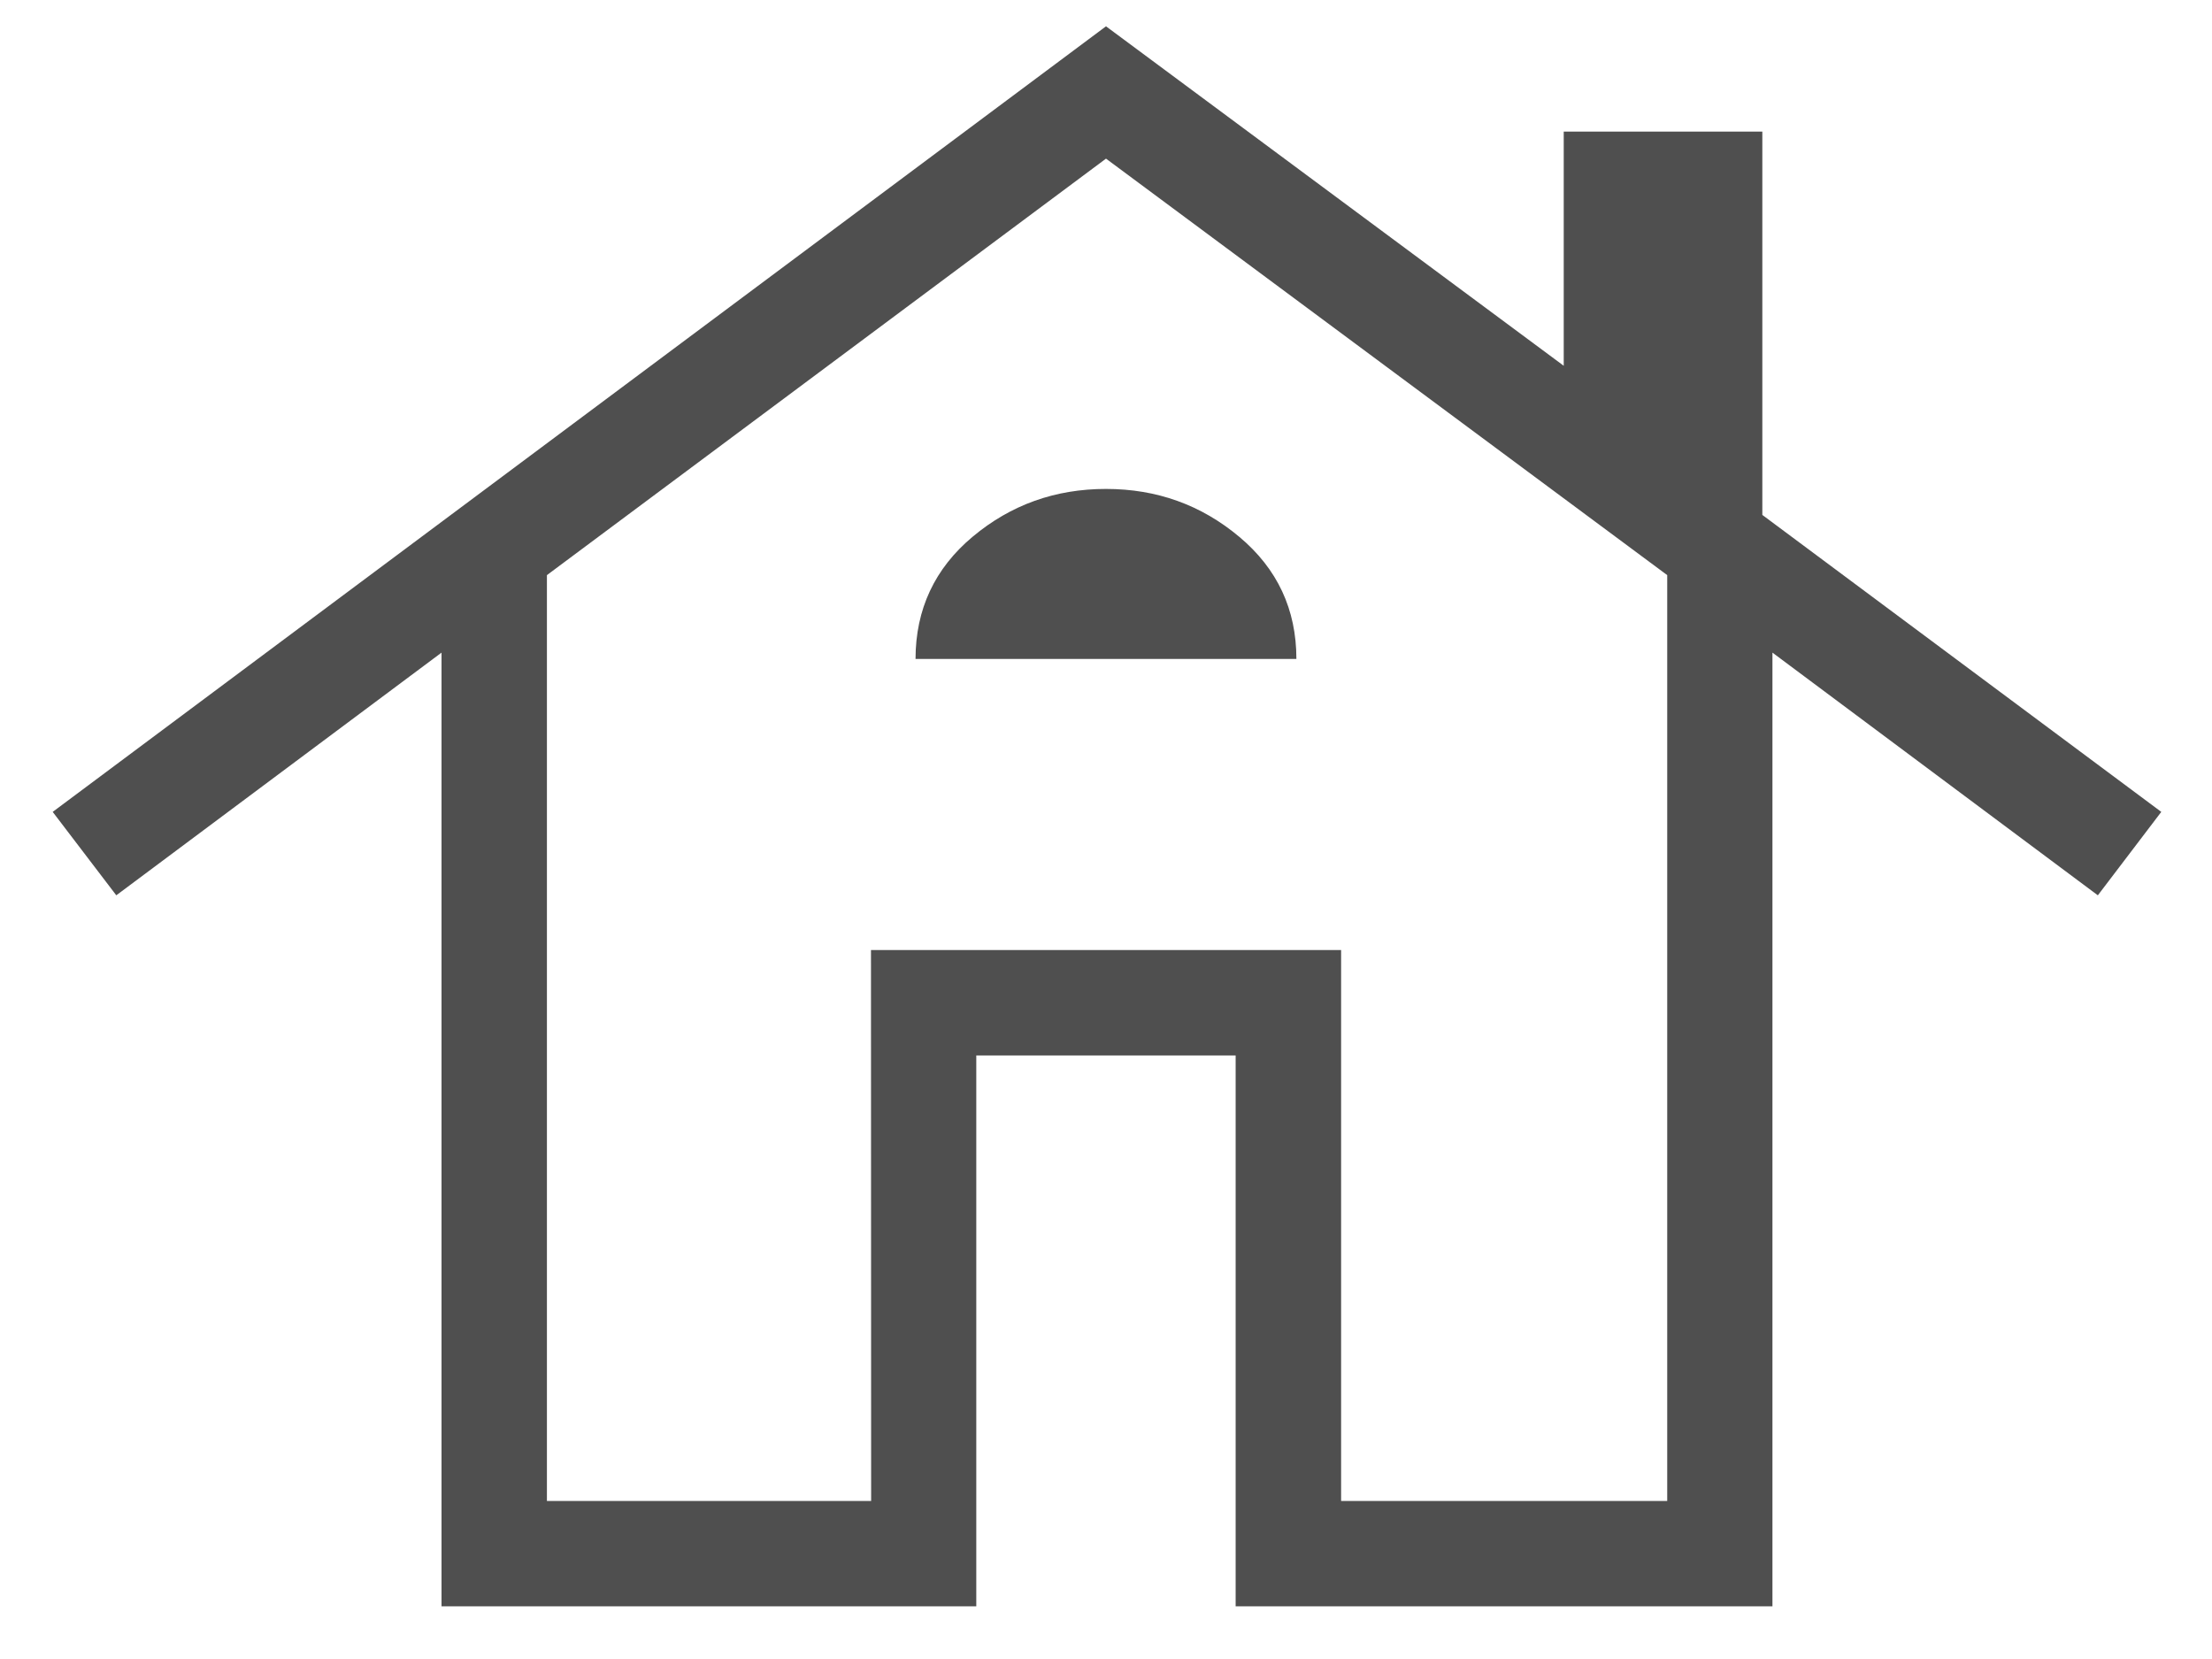 <svg width="28" height="21" viewBox="0 0 28 21" fill="none" xmlns="http://www.w3.org/2000/svg">
<path d="M5.589 20.333V8.261L1.472 11.333L0.667 10.277L14 0.333L19.794 4.63V1.666H22.308V6.518L27.358 10.277L26.555 11.333L22.436 8.261V20.333H15.641V13.36H12.358V20.333H5.589ZM6.923 19H11.027V12.026H16.976V19H21.104V7.28L14 2.008L6.923 7.28V19ZM11.589 8.341H16.41C16.41 7.715 16.17 7.2 15.688 6.796C15.205 6.391 14.643 6.189 14 6.189C13.357 6.189 12.795 6.39 12.313 6.793C11.831 7.196 11.59 7.713 11.589 8.341ZM11.027 19V12.026H16.976H11.025L11.027 19Z" fill="#4F4F4F"/>
</svg>
